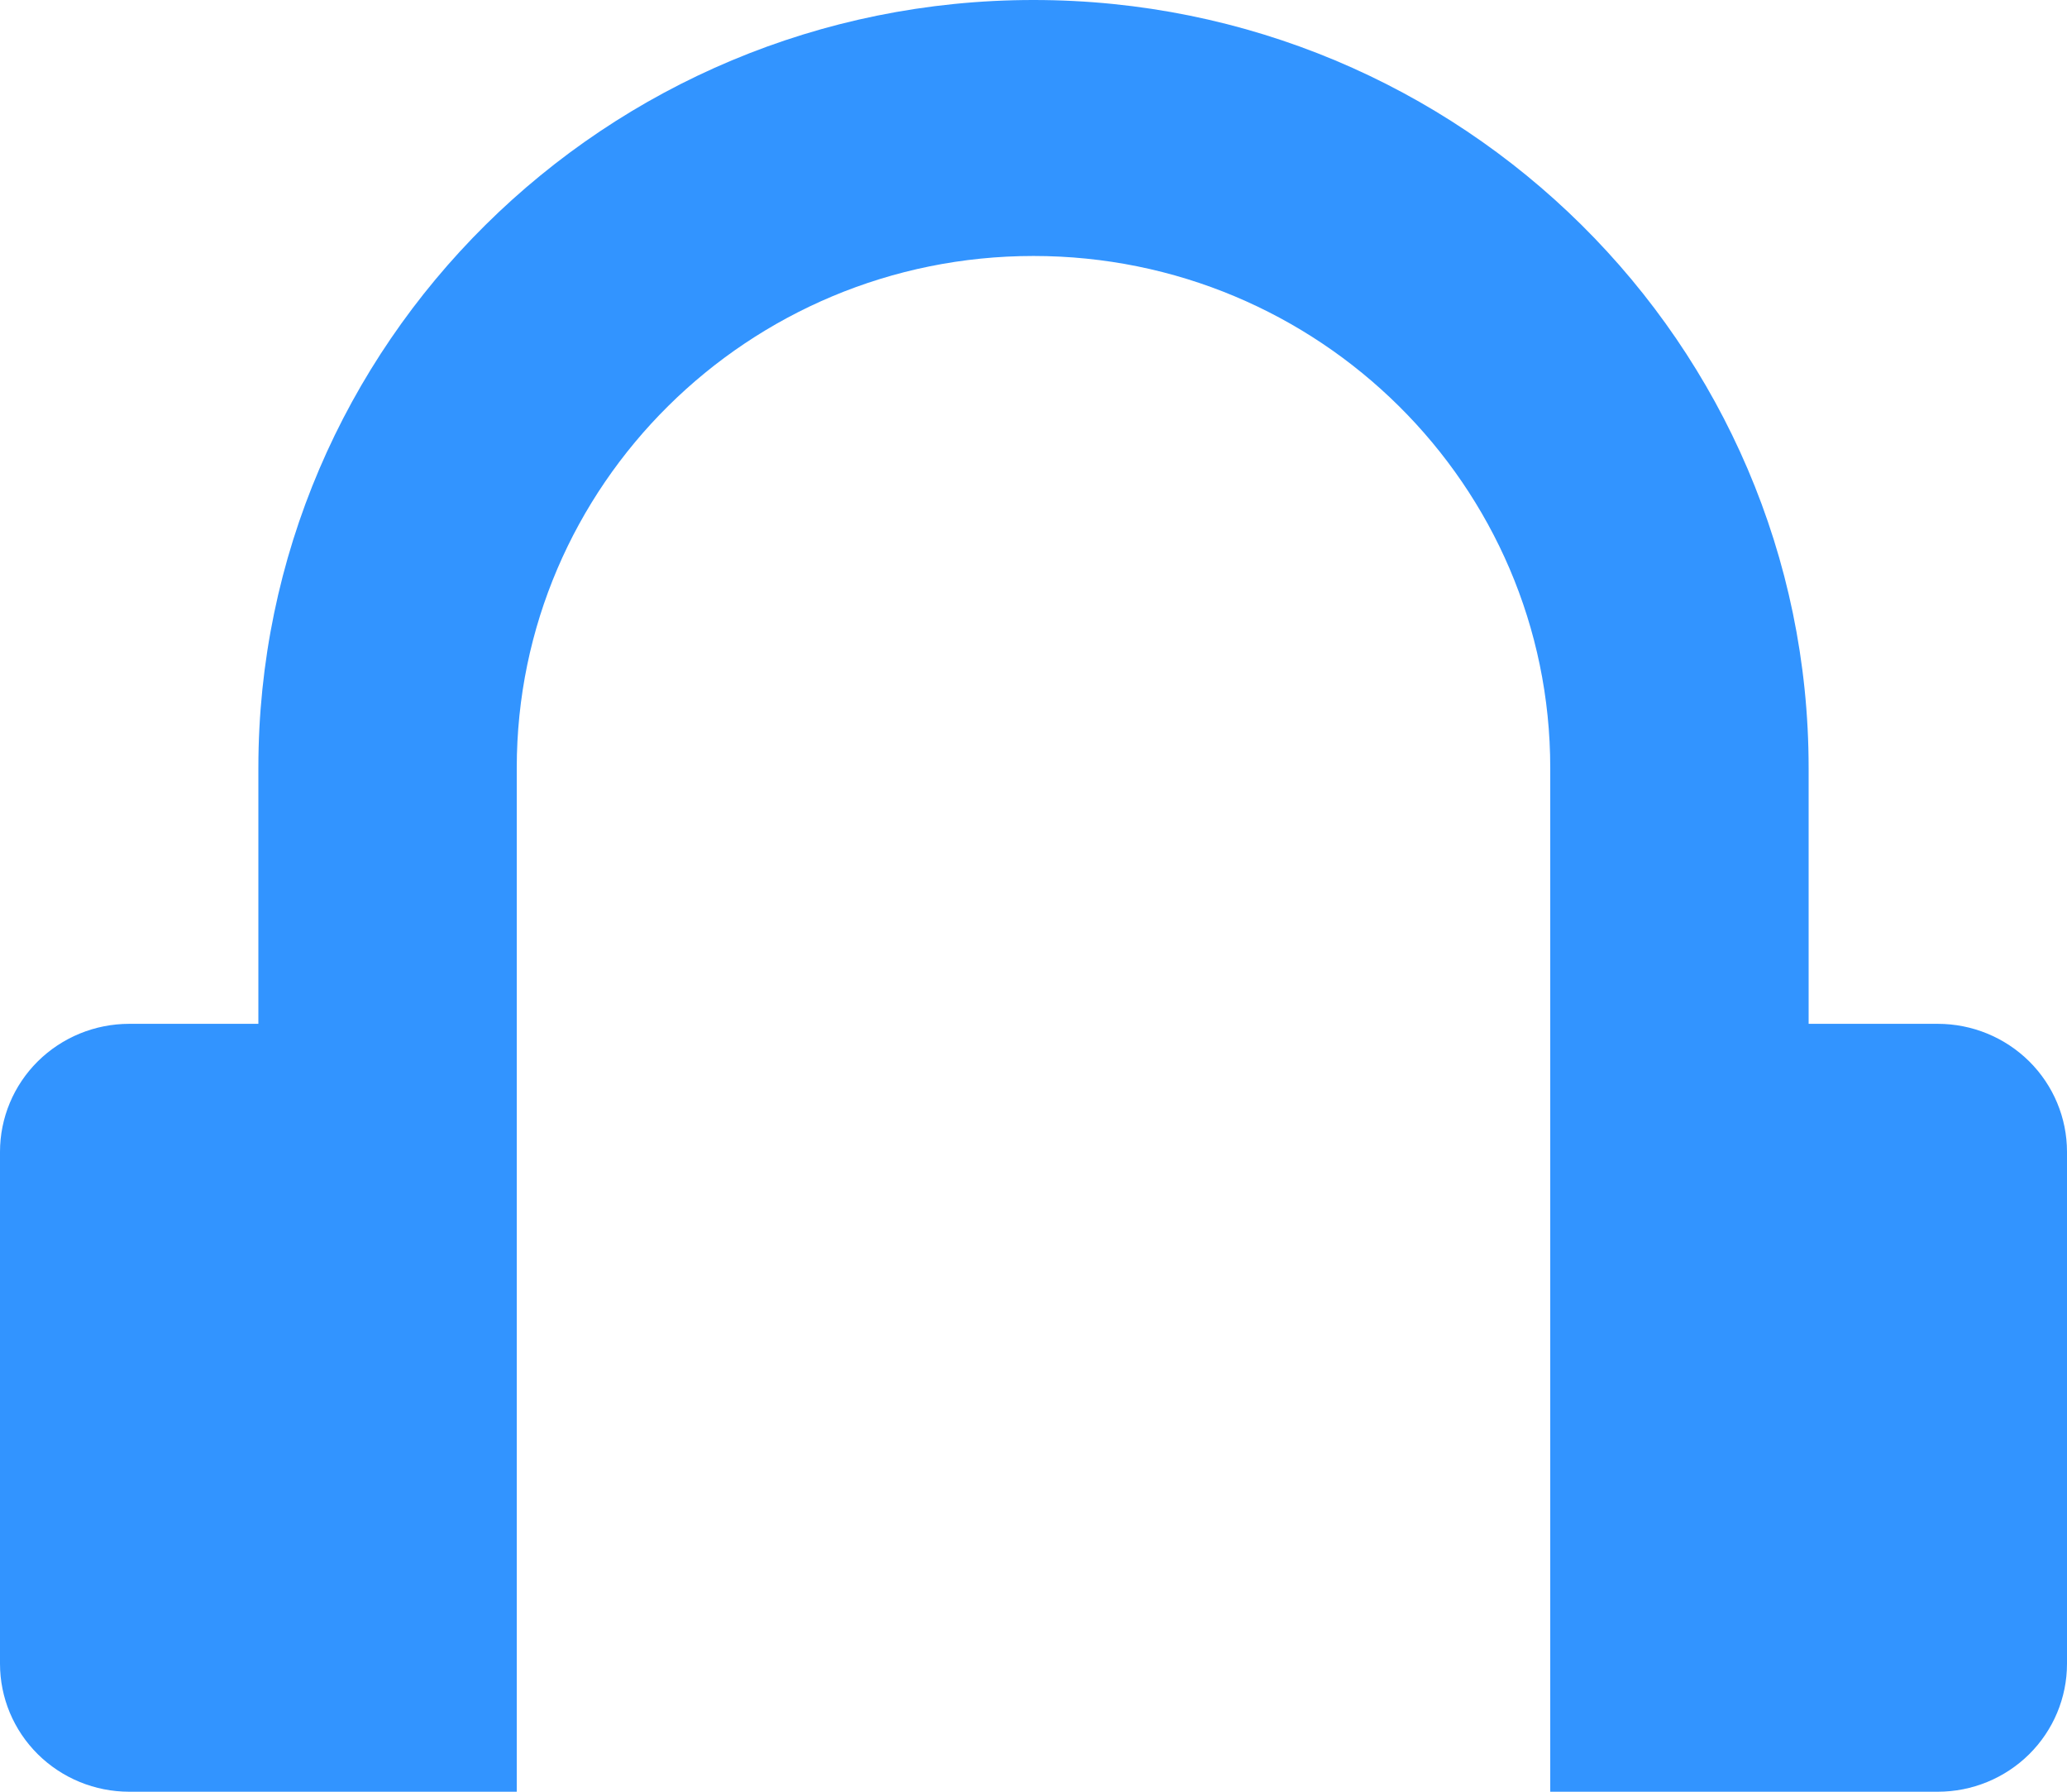 <svg width="60" height="52" viewBox="0 0 60 52" fill="none" xmlns="http://www.w3.org/2000/svg">
<path d="M56.25 29.714H52.5V22.286C52.5 9.982 42.422 0 30 0C17.578 0 7.5 9.982 7.5 22.286V29.714H3.75C2.755 29.714 1.802 30.106 1.098 30.802C0.395 31.499 0 32.444 0 33.429L0 48.286C0 49.271 0.395 50.215 1.098 50.912C1.802 51.609 2.755 52 3.75 52H15V22.286C15 14.088 21.724 7.429 30 7.429C38.276 7.429 45 14.088 45 22.286V52H56.25C57.245 52 58.198 51.609 58.902 50.912C59.605 50.215 60 49.271 60 48.286V33.429C60 32.444 59.605 31.499 58.902 30.802C58.198 30.106 57.245 29.714 56.25 29.714Z" fill="#3294FF"/>
</svg>
